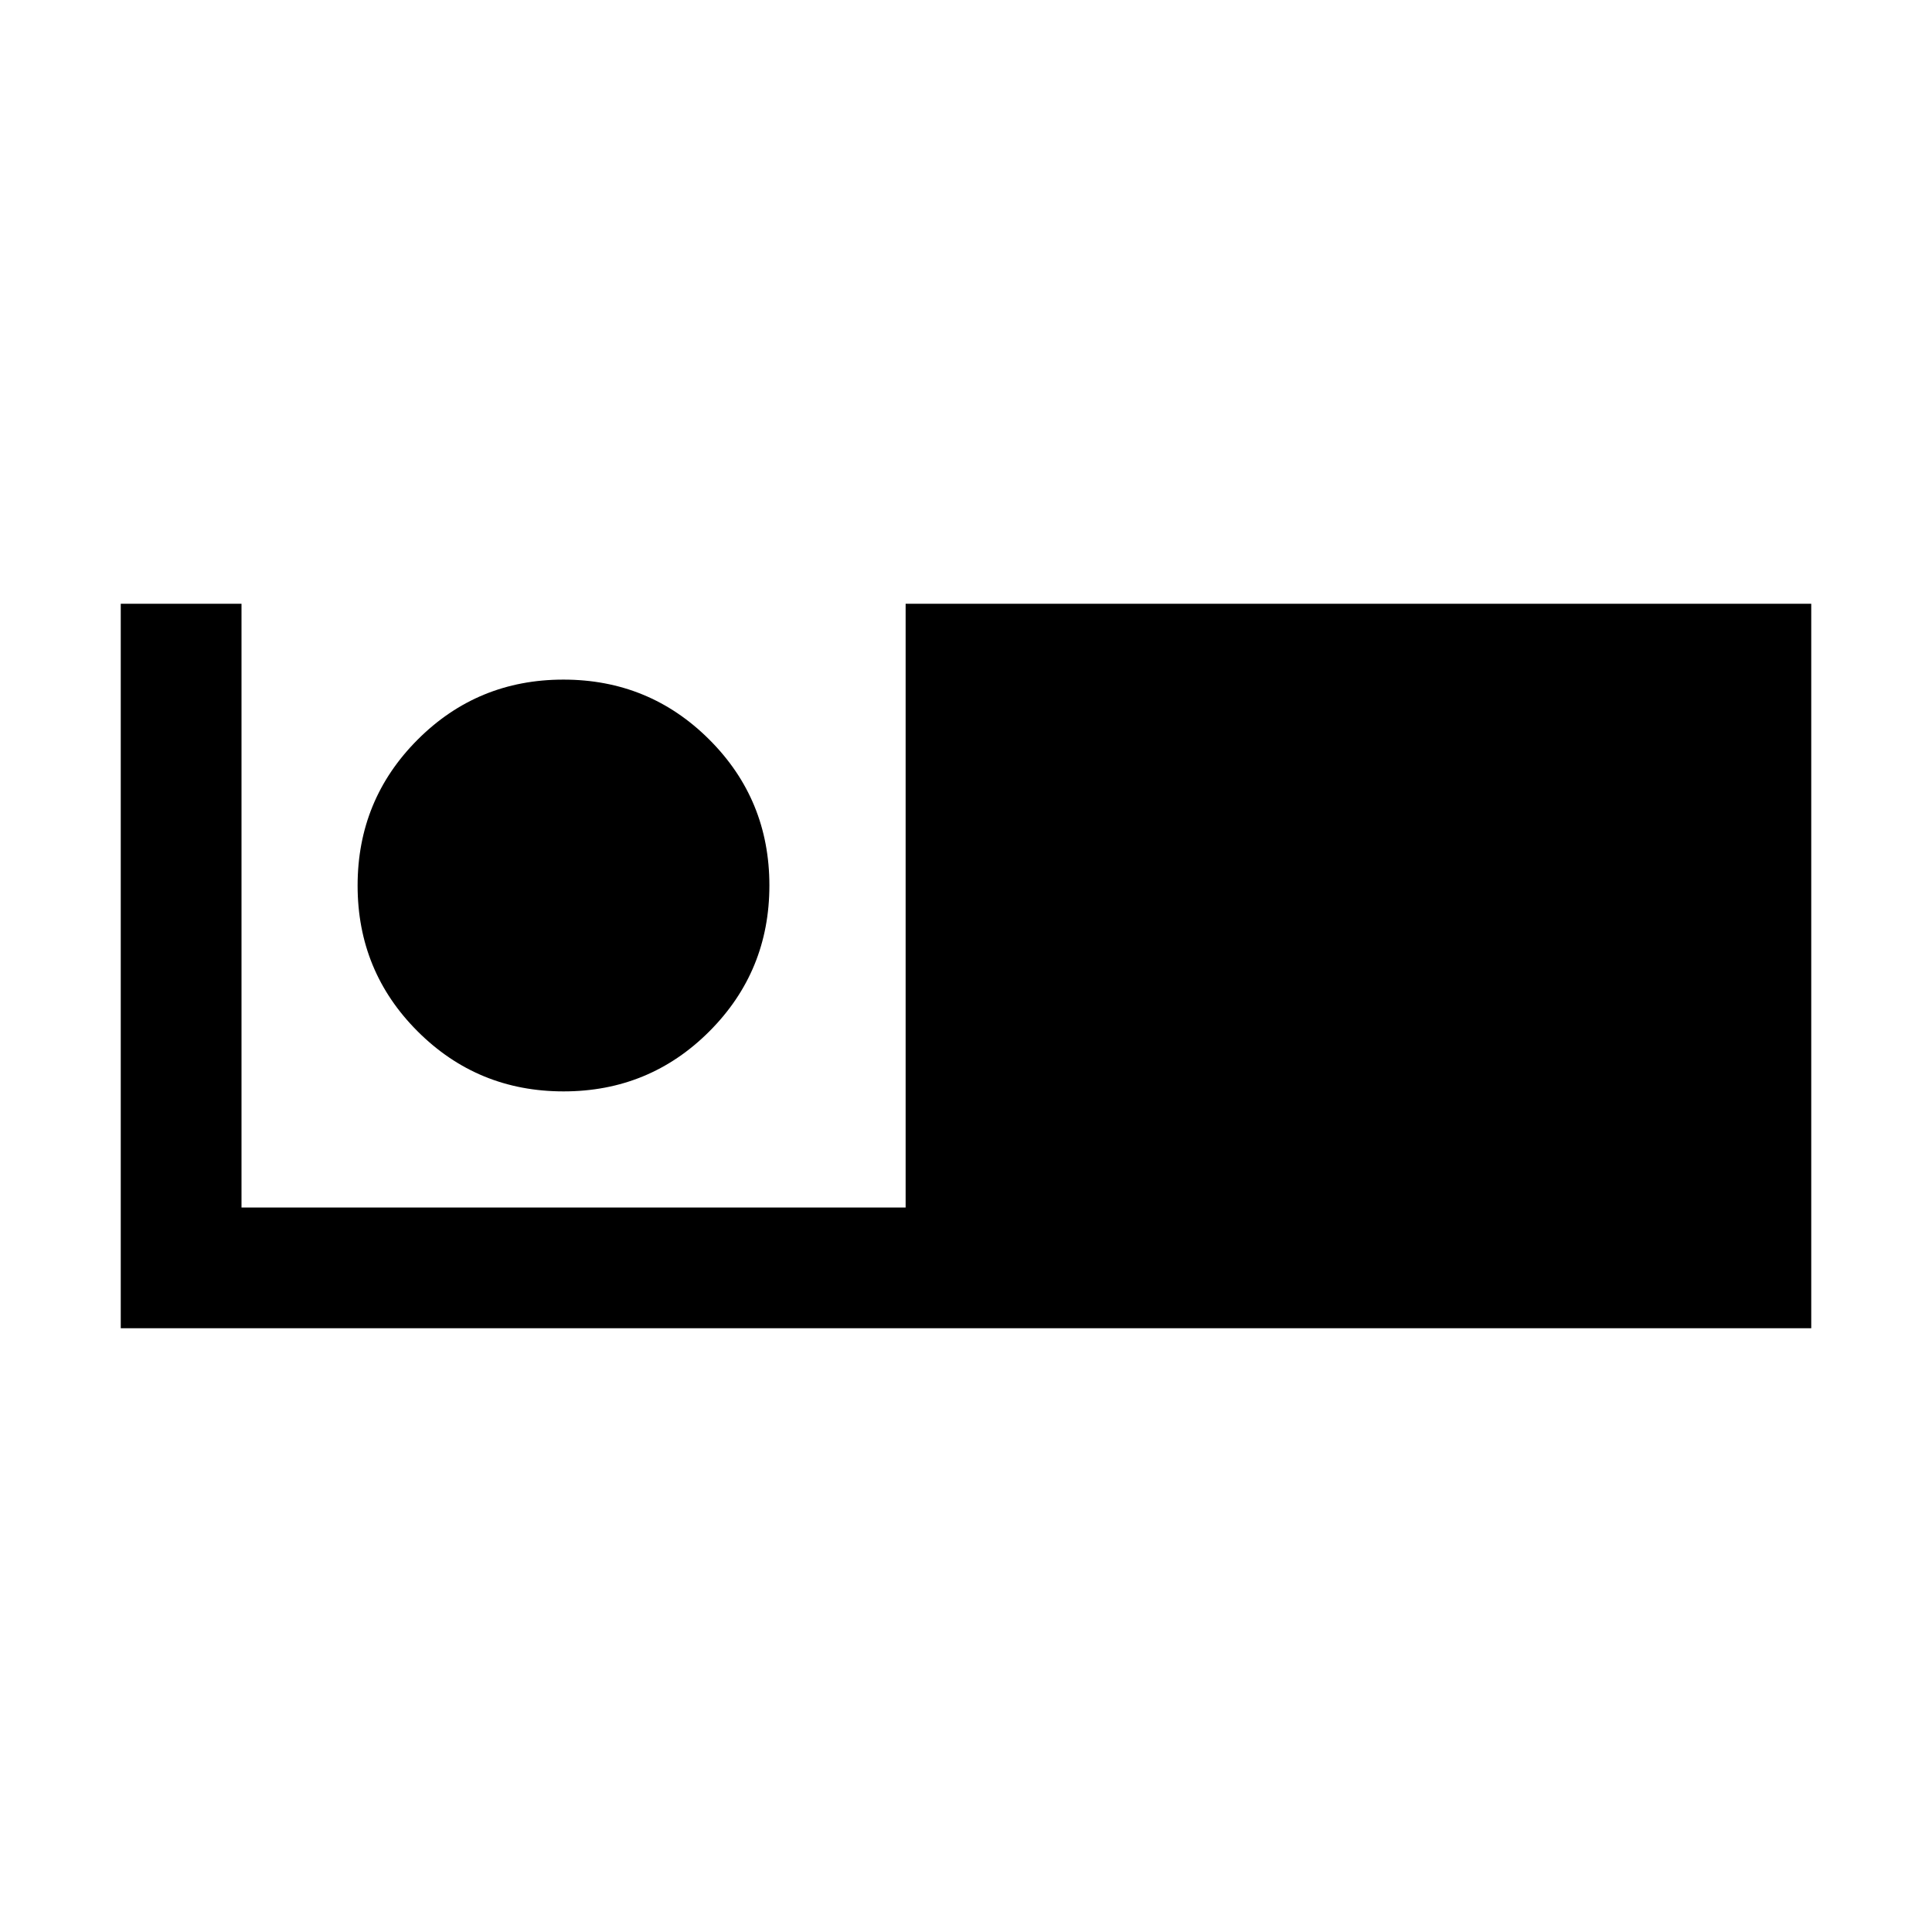 <svg xmlns="http://www.w3.org/2000/svg" height="24" viewBox="0 -960 960 960" width="24"><path d="M60.002-300.001v-359.998H120V-360h330.001v-299.999h449.998v359.998H60.001Zm220.043-117.693q42.647 0 72.454-29.852 29.807-29.853 29.807-72.499 0-42.647-29.852-72.454-29.853-29.807-72.499-29.807-42.647 0-72.454 29.852-29.807 29.853-29.807 72.499 0 42.647 29.852 72.454 29.853 29.807 72.499 29.807Z"/></svg>